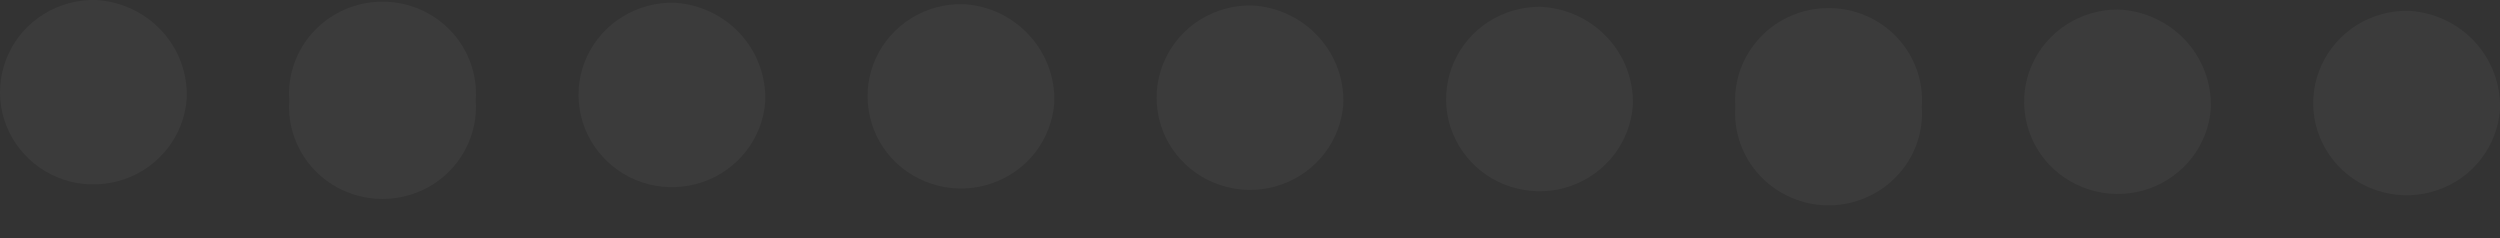 <svg width="21" height="2" viewBox="0 0 21 2" fill="none" xmlns="http://www.w3.org/2000/svg">
<rect x="0" y="0" width="21" height="2" fill="#333333" stroke="none"/>
<g opacity="0.2">
<path opacity="0.2" d="M1.568 0.831C1.557 0.983 1.501 1.127 1.407 1.247C1.313 1.367 1.186 1.458 1.04 1.507C0.895 1.556 0.738 1.562 0.589 1.525C0.441 1.487 0.306 1.407 0.203 1.294C0.1 1.182 0.032 1.042 0.009 0.892C-0.014 0.742 0.008 0.589 0.072 0.451C0.136 0.313 0.24 0.197 0.37 0.117C0.501 0.037 0.652 -0.004 0.806 0C1.018 0.012 1.217 0.106 1.36 0.261C1.503 0.417 1.578 0.622 1.568 0.831Z" fill="white"/>
<path opacity="0.2" d="M3.996 0.843C4.004 0.949 3.989 1.055 3.953 1.155C3.917 1.255 3.861 1.347 3.787 1.425C3.714 1.503 3.625 1.565 3.526 1.607C3.427 1.649 3.321 1.671 3.213 1.671C3.105 1.671 2.999 1.649 2.9 1.607C2.801 1.565 2.712 1.503 2.639 1.425C2.565 1.347 2.509 1.255 2.473 1.155C2.437 1.055 2.422 0.949 2.43 0.843C2.422 0.737 2.437 0.63 2.473 0.53C2.509 0.43 2.565 0.338 2.639 0.26C2.712 0.183 2.801 0.121 2.9 0.078C2.999 0.036 3.105 0.014 3.213 0.014C3.321 0.014 3.427 0.036 3.526 0.078C3.625 0.121 3.714 0.183 3.787 0.26C3.861 0.338 3.917 0.43 3.953 0.53C3.989 0.63 4.004 0.737 3.996 0.843Z" fill="white"/>
<path opacity="0.2" d="M6.428 0.854C6.417 1.005 6.361 1.15 6.267 1.27C6.173 1.39 6.046 1.481 5.9 1.53C5.755 1.579 5.598 1.585 5.449 1.548C5.3 1.51 5.166 1.43 5.063 1.317C4.96 1.205 4.892 1.065 4.869 0.915C4.845 0.765 4.867 0.612 4.931 0.474C4.996 0.336 5.099 0.22 5.23 0.14C5.36 0.06 5.512 0.019 5.666 0.023C5.878 0.036 6.076 0.13 6.219 0.285C6.361 0.441 6.436 0.645 6.428 0.854Z" fill="white"/>
<path opacity="0.2" d="M8.856 0.866C8.844 1.017 8.788 1.161 8.695 1.282C8.601 1.402 8.473 1.492 8.328 1.541C8.183 1.591 8.026 1.597 7.877 1.559C7.728 1.521 7.594 1.441 7.49 1.329C7.387 1.216 7.32 1.076 7.297 0.926C7.273 0.777 7.295 0.623 7.359 0.485C7.423 0.348 7.527 0.231 7.658 0.151C7.788 0.071 7.94 0.031 8.093 0.035C8.305 0.047 8.504 0.141 8.646 0.297C8.789 0.452 8.864 0.656 8.856 0.866Z" fill="white"/>
<path opacity="0.2" d="M11.284 0.873C11.273 1.025 11.218 1.17 11.124 1.291C11.031 1.411 10.904 1.502 10.758 1.552C10.613 1.602 10.456 1.609 10.307 1.571C10.158 1.534 10.023 1.454 9.919 1.341C9.816 1.229 9.748 1.089 9.725 0.939C9.701 0.789 9.723 0.636 9.787 0.498C9.851 0.36 9.955 0.243 10.085 0.163C10.216 0.083 10.368 0.042 10.521 0.046C10.733 0.059 10.931 0.152 11.073 0.307C11.216 0.461 11.291 0.665 11.284 0.873Z" fill="white"/>
<path opacity="0.2" d="M13.716 0.885C13.705 1.035 13.65 1.18 13.558 1.3C13.465 1.42 13.339 1.512 13.195 1.562C13.051 1.613 12.895 1.62 12.746 1.584C12.597 1.549 12.462 1.471 12.358 1.36C12.254 1.25 12.184 1.111 12.158 0.963C12.133 0.814 12.152 0.661 12.213 0.522C12.274 0.384 12.375 0.266 12.503 0.183C12.631 0.101 12.781 0.057 12.934 0.057C13.149 0.065 13.352 0.157 13.498 0.312C13.645 0.467 13.723 0.673 13.716 0.885Z" fill="white"/>
<path opacity="0.2" d="M16.143 0.896C16.151 1.002 16.136 1.108 16.1 1.209C16.064 1.309 16.008 1.401 15.934 1.478C15.861 1.556 15.772 1.618 15.673 1.66C15.574 1.703 15.468 1.725 15.36 1.725C15.252 1.725 15.146 1.703 15.047 1.66C14.948 1.618 14.859 1.556 14.786 1.478C14.713 1.401 14.656 1.309 14.62 1.209C14.584 1.108 14.569 1.002 14.577 0.896C14.569 0.79 14.584 0.684 14.62 0.583C14.656 0.483 14.713 0.392 14.786 0.314C14.859 0.236 14.948 0.174 15.047 0.132C15.146 0.089 15.252 0.068 15.36 0.068C15.468 0.068 15.574 0.089 15.673 0.132C15.772 0.174 15.861 0.236 15.934 0.314C16.008 0.392 16.064 0.483 16.1 0.583C16.136 0.684 16.151 0.79 16.143 0.896Z" fill="white"/>
<path opacity="0.2" d="M18.571 0.908C18.561 1.058 18.506 1.203 18.414 1.323C18.321 1.443 18.195 1.534 18.051 1.585C17.906 1.635 17.75 1.643 17.602 1.607C17.453 1.571 17.318 1.493 17.213 1.383C17.109 1.272 17.04 1.134 17.014 0.985C16.988 0.836 17.007 0.683 17.068 0.545C17.13 0.407 17.23 0.289 17.359 0.206C17.487 0.124 17.637 0.08 17.79 0.08C18.005 0.088 18.207 0.18 18.354 0.335C18.5 0.49 18.578 0.696 18.571 0.908Z" fill="white"/>
<path opacity="0.2" d="M21 0.919C20.989 1.07 20.934 1.215 20.84 1.336C20.747 1.457 20.62 1.548 20.474 1.597C20.329 1.647 20.172 1.654 20.023 1.616C19.873 1.579 19.739 1.499 19.635 1.387C19.532 1.274 19.464 1.135 19.44 0.985C19.417 0.835 19.438 0.681 19.503 0.543C19.567 0.405 19.671 0.289 19.801 0.208C19.932 0.128 20.084 0.087 20.237 0.091C20.449 0.104 20.647 0.198 20.789 0.352C20.931 0.507 21.007 0.71 21 0.919Z" fill="white"/>
</g>
</svg>
